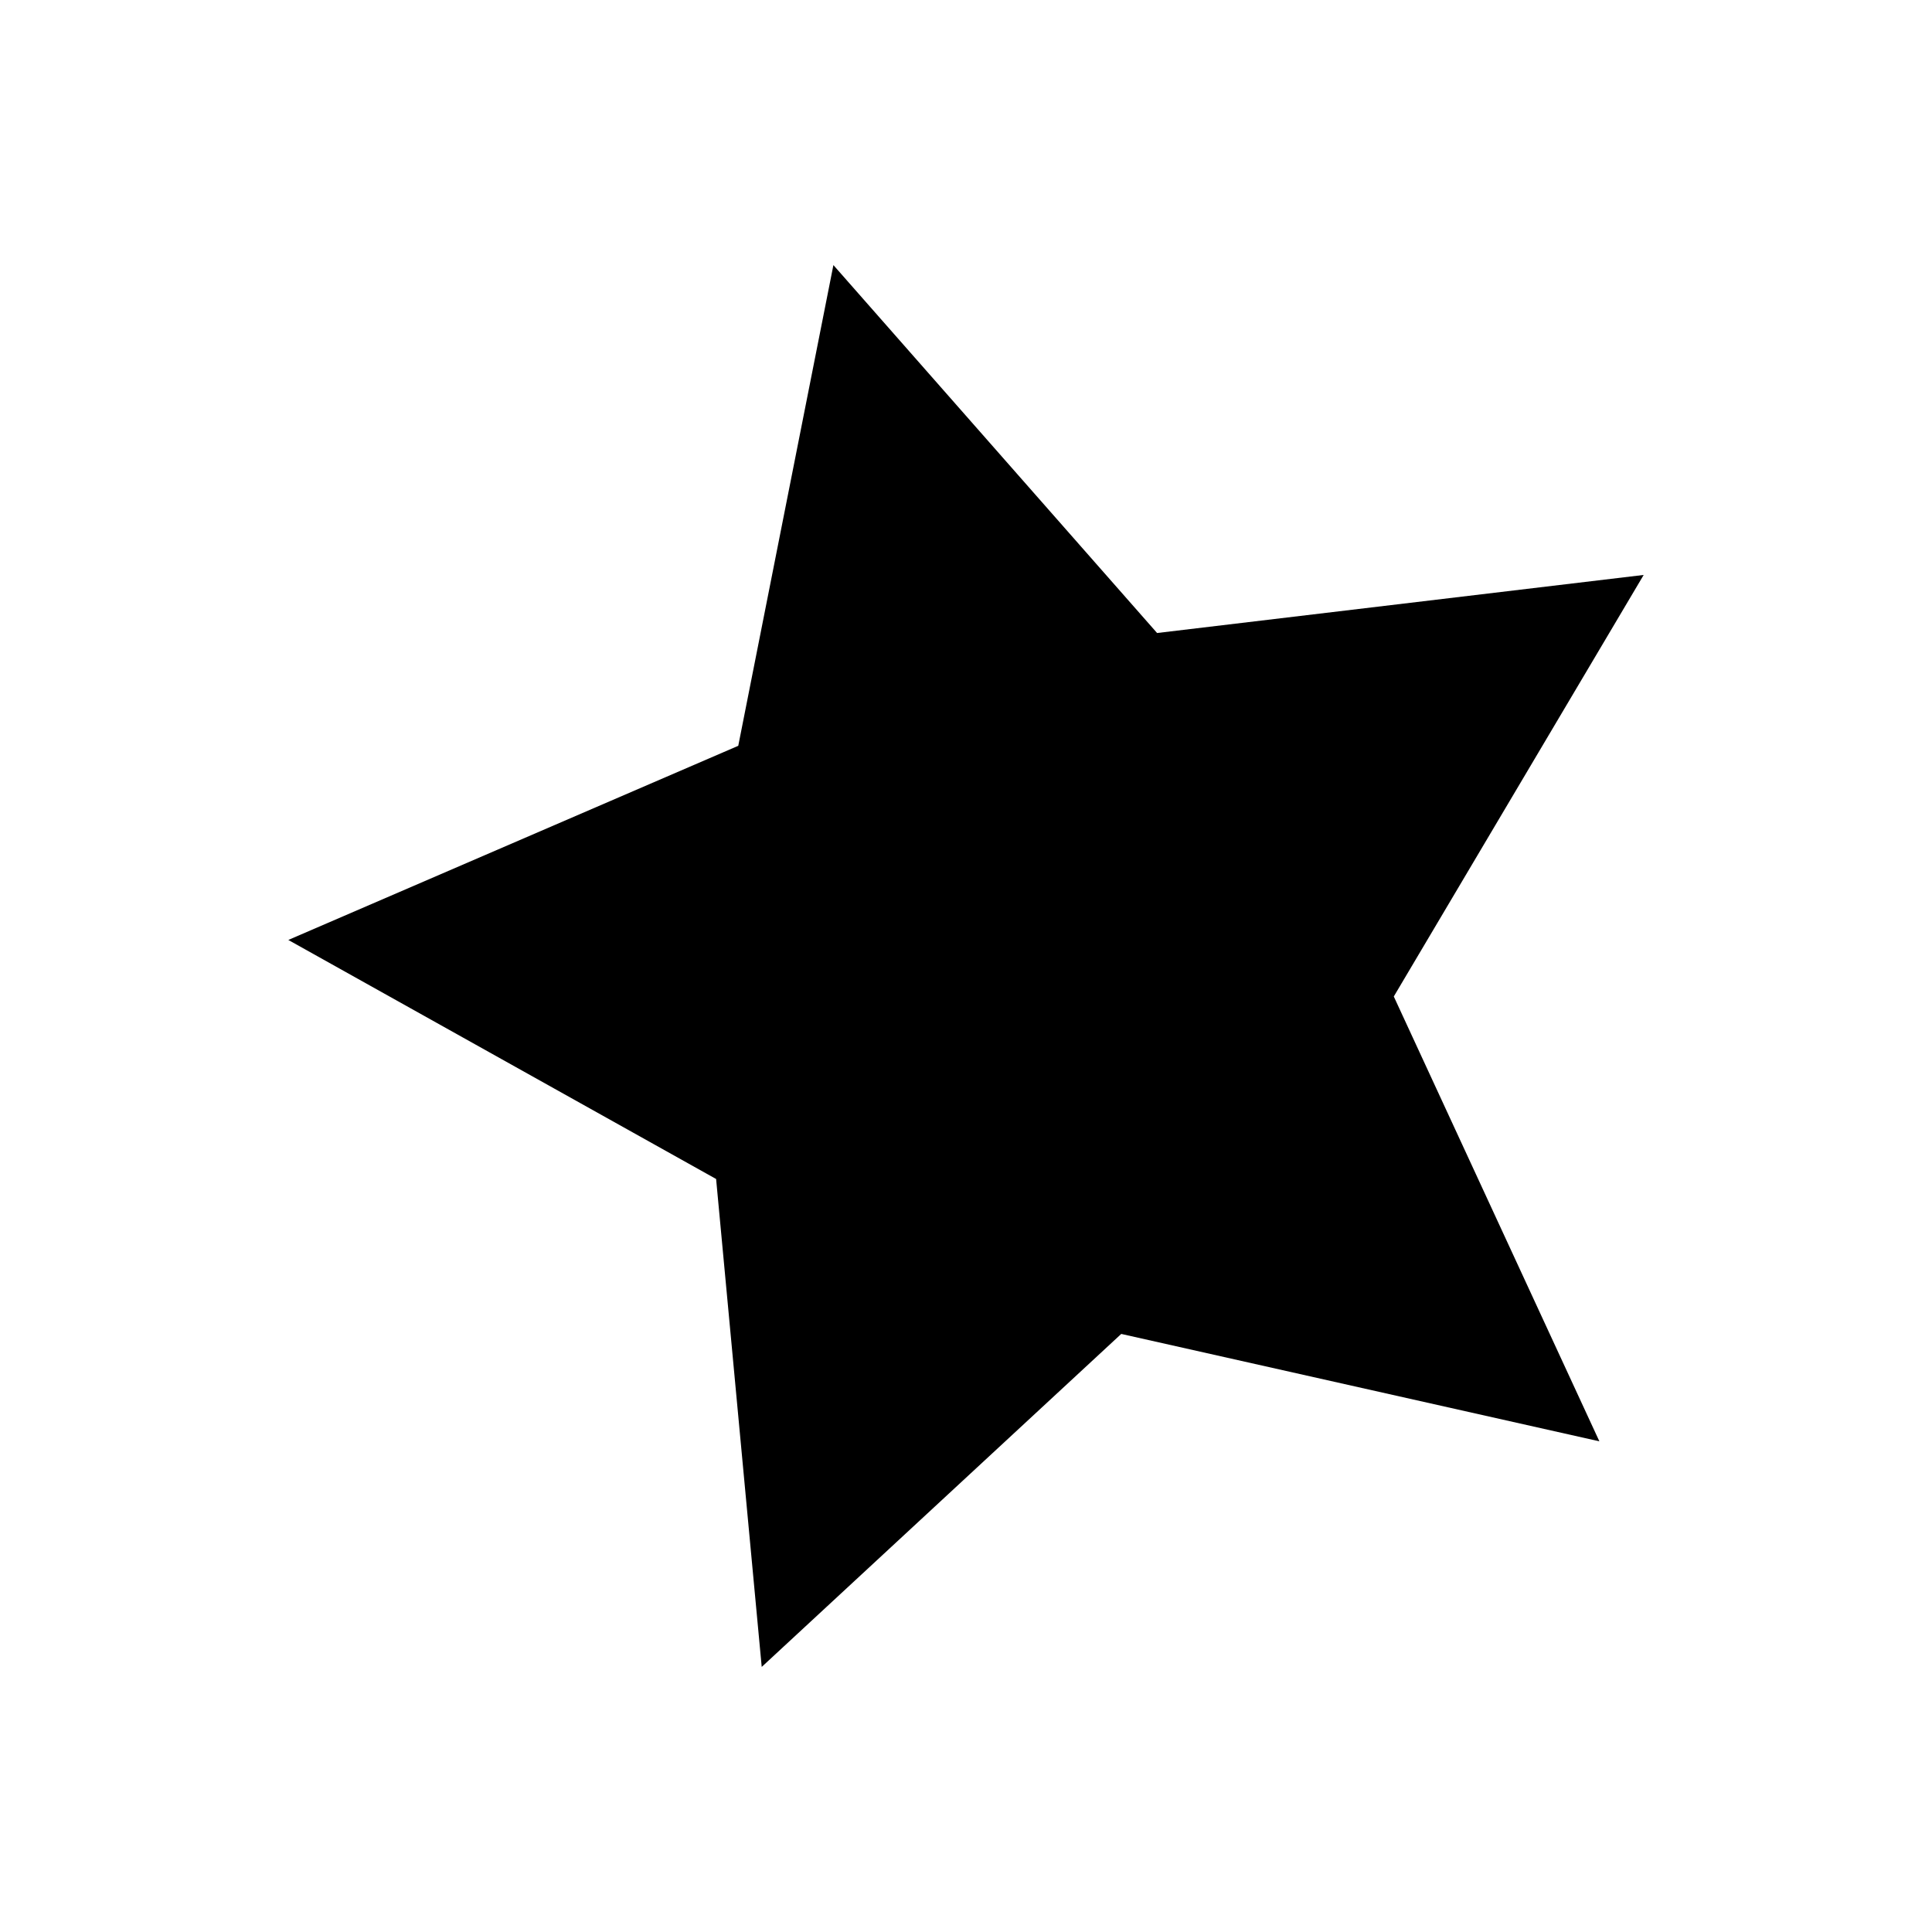 <svg xmlns="http://www.w3.org/2000/svg" xmlns:svg="http://www.w3.org/2000/svg" id="svg2" width="500" height="500" version="1.1" viewBox="0 0 500 500"><g id="layer1" transform="translate(0,-552.362)"><path id="path4136" fill="#000" fill-opacity="1" fill-rule="evenodd" stroke="none" stroke-dasharray="45 45" stroke-dashoffset="0" stroke-linecap="square" stroke-linejoin="miter" stroke-miterlimit="4" stroke-opacity="1" stroke-width="15" d="M 413.918,925.376 290.178,897.581 197.131,983.758 185.328,857.485 74.616,795.622 191.061,745.376 l 24.623,-124.41 83.77,95.219 125.93,-15.027 -64.672,109.095 z" opacity="1"/></g></svg>